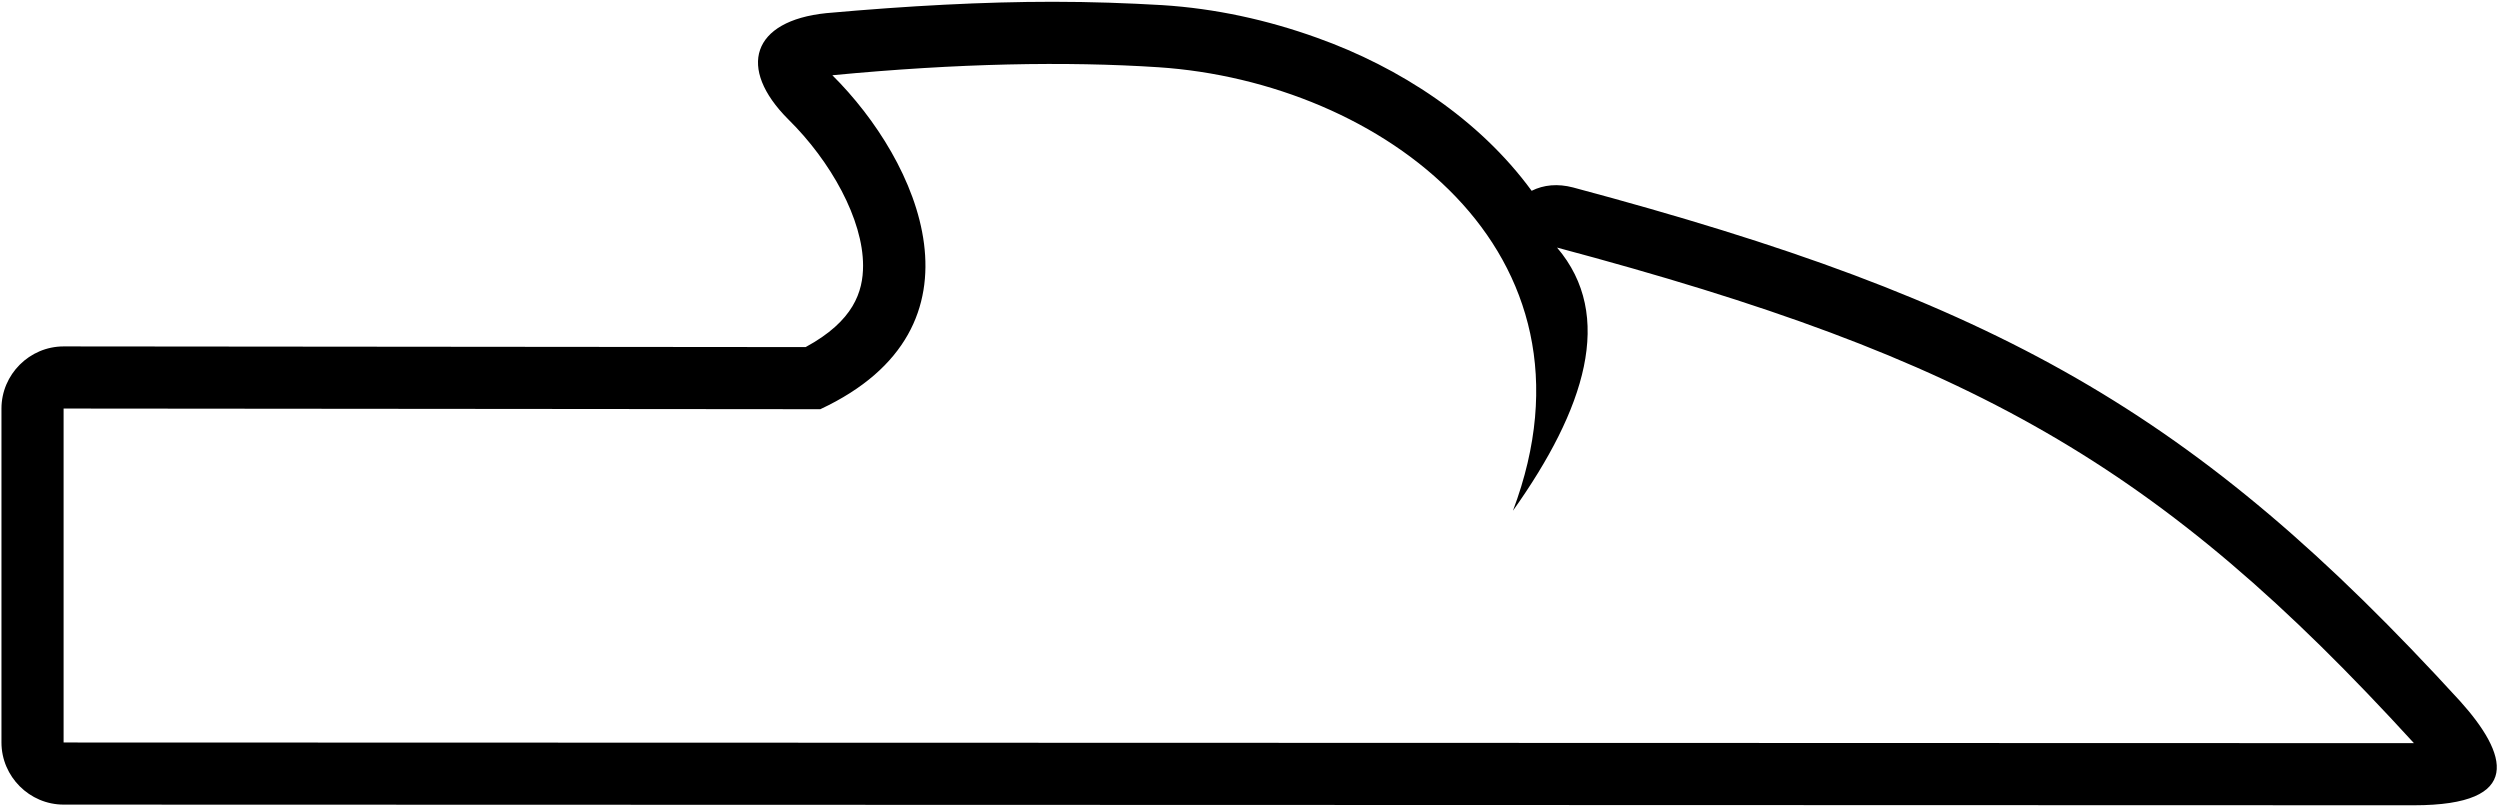 <?xml version="1.0" encoding="UTF-8"?>
<svg xmlns="http://www.w3.org/2000/svg" xmlns:xlink="http://www.w3.org/1999/xlink" width="539pt" height="174pt" viewBox="0 0 539 174" version="1.1">
<g id="surface1">
<path style=" stroke:none;fill-rule:nonzero;fill:rgb(0%,0%,0%);fill-opacity:1;" d="M 530.383 151.152 C 473.359 88.801 430.734 64.895 339.148 40.414 C 335.84 39.551 332.812 39.84 330.223 41.137 C 318.848 25.586 301.711 14.496 283.996 8.16 C 273.199 4.273 261.965 1.824 250.59 1.105 C 243.102 0.672 235.328 0.383 226.977 0.383 C 212.145 0.383 195.871 1.246 178.16 2.832 C 162.09 4.48 158.867 14.645 169.949 25.727 C 179.164 34.801 186.078 47.328 186.078 57.266 C 186.078 62.879 184.062 69.215 173.695 74.832 L 13.711 74.688 C 6.367 74.688 0.316 80.734 0.316 88.082 L 0.316 160.082 C 0.316 167.426 6.367 173.473 13.711 173.473 L 520.445 173.617 C 544.379 173.617 540.559 162.457 530.383 151.152 Z M 13.711 160.082 L 13.711 88.082 L 176.863 88.223 C 214.445 70.656 198.031 34.656 179.453 16.223 C 206.527 13.633 229.855 13.199 249.727 14.496 C 297.68 17.664 347.359 53.953 326.191 110.113 C 341.742 88.223 348.223 68.062 335.695 53.375 C 425.262 77.281 465.438 100.031 520.445 160.223 L 13.711 160.082 "/>
</g>
</svg>
